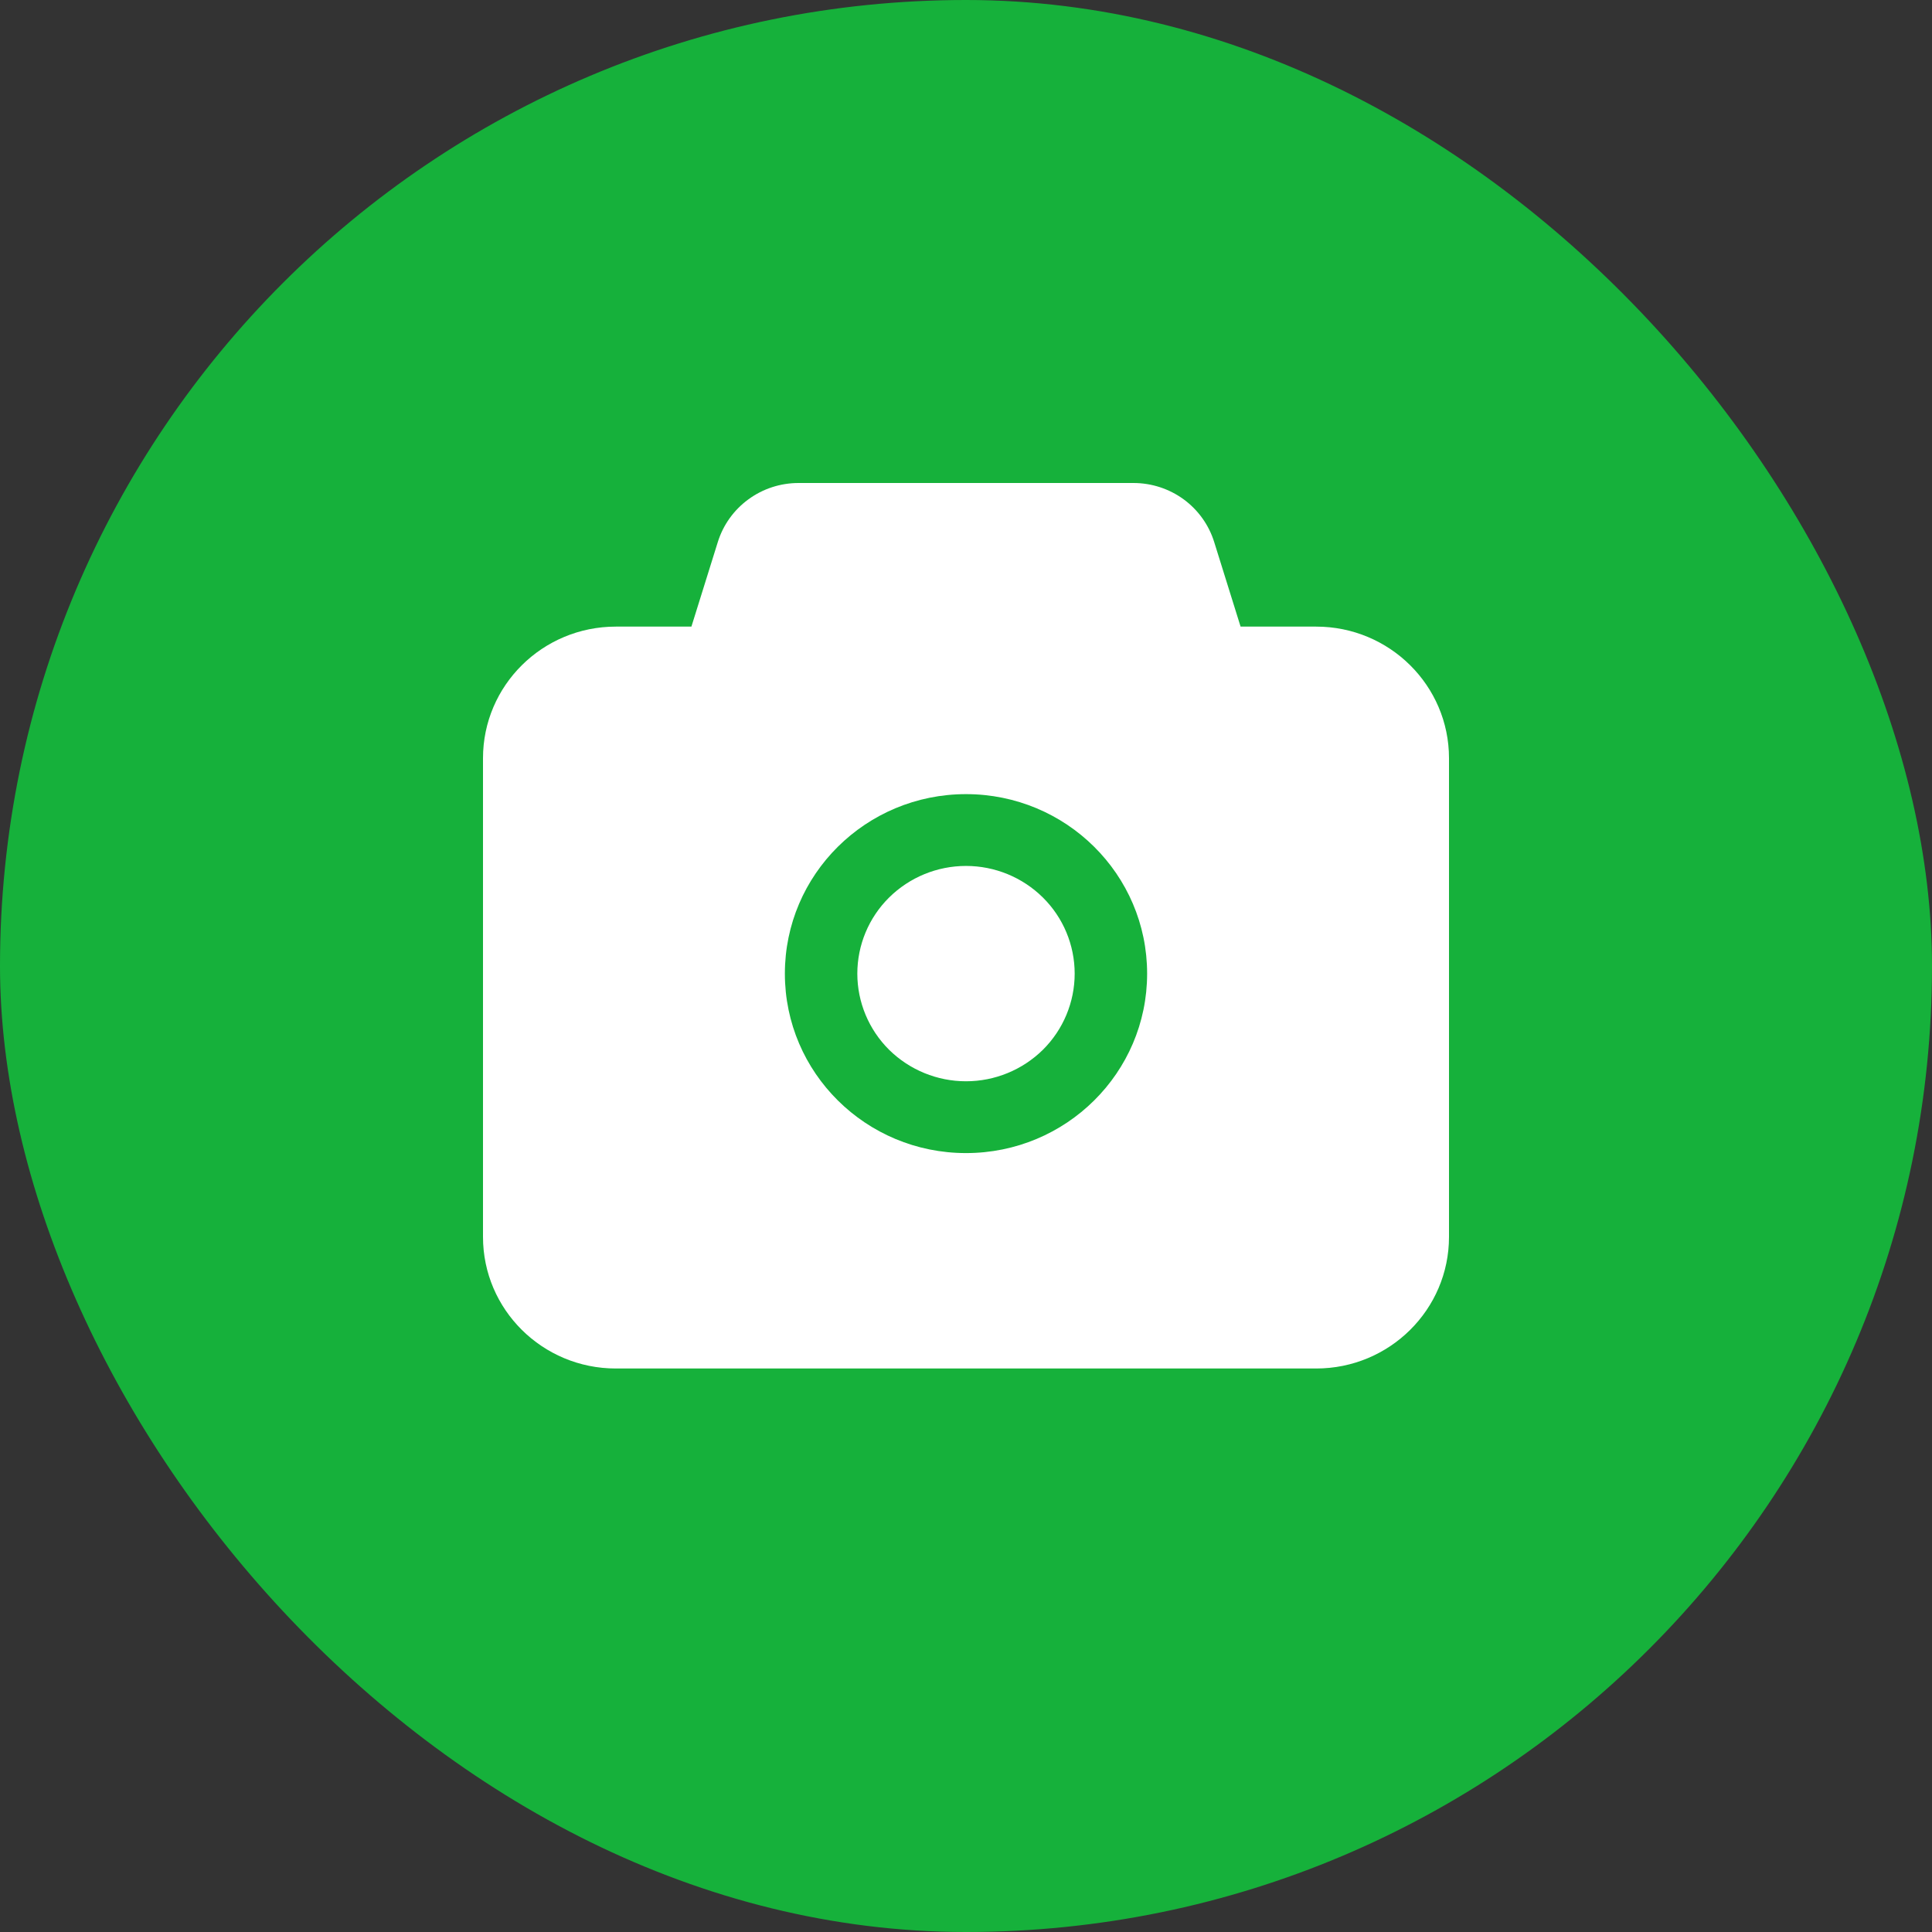 <svg width="24" height="24" viewBox="0 0 24 24" fill="none" xmlns="http://www.w3.org/2000/svg">
<rect x="0" y="0" width="24" height="24" fill="#333333" stroke="none"/>
<g id="Frame">
<rect width="24" height="24" rx="12" fill="#16B13B"/>
<path id="Vector" d="M14.08 6C14.305 6 14.523 6.071 14.704 6.203C14.884 6.335 15.017 6.521 15.083 6.733L15.411 7.784H16.35C17.261 7.784 18 8.516 18 9.419V15.365C18 16.268 17.261 17 16.35 17H7.65C6.739 17 6 16.268 6 15.365V9.419C6 8.516 6.739 7.784 7.65 7.784H8.589L8.917 6.733C8.983 6.521 9.116 6.335 9.297 6.203C9.477 6.071 9.695 6 9.92 6H14.08ZM12 9.865C10.757 9.865 9.75 10.863 9.75 12.095C9.75 13.326 10.757 14.324 12 14.324C13.243 14.324 14.25 13.326 14.25 12.095C14.25 10.863 13.243 9.865 12 9.865ZM12 13.432C12.358 13.432 12.701 13.291 12.955 13.041C13.208 12.79 13.35 12.449 13.35 12.095C13.35 11.74 13.208 11.399 12.955 11.149C12.701 10.898 12.358 10.757 12 10.757C11.642 10.757 11.299 10.898 11.045 11.149C10.792 11.399 10.65 11.74 10.65 12.095C10.65 12.449 10.792 12.79 11.045 13.041C11.299 13.291 11.642 13.432 12 13.432Z" fill="white"/>
</g>
</svg>

